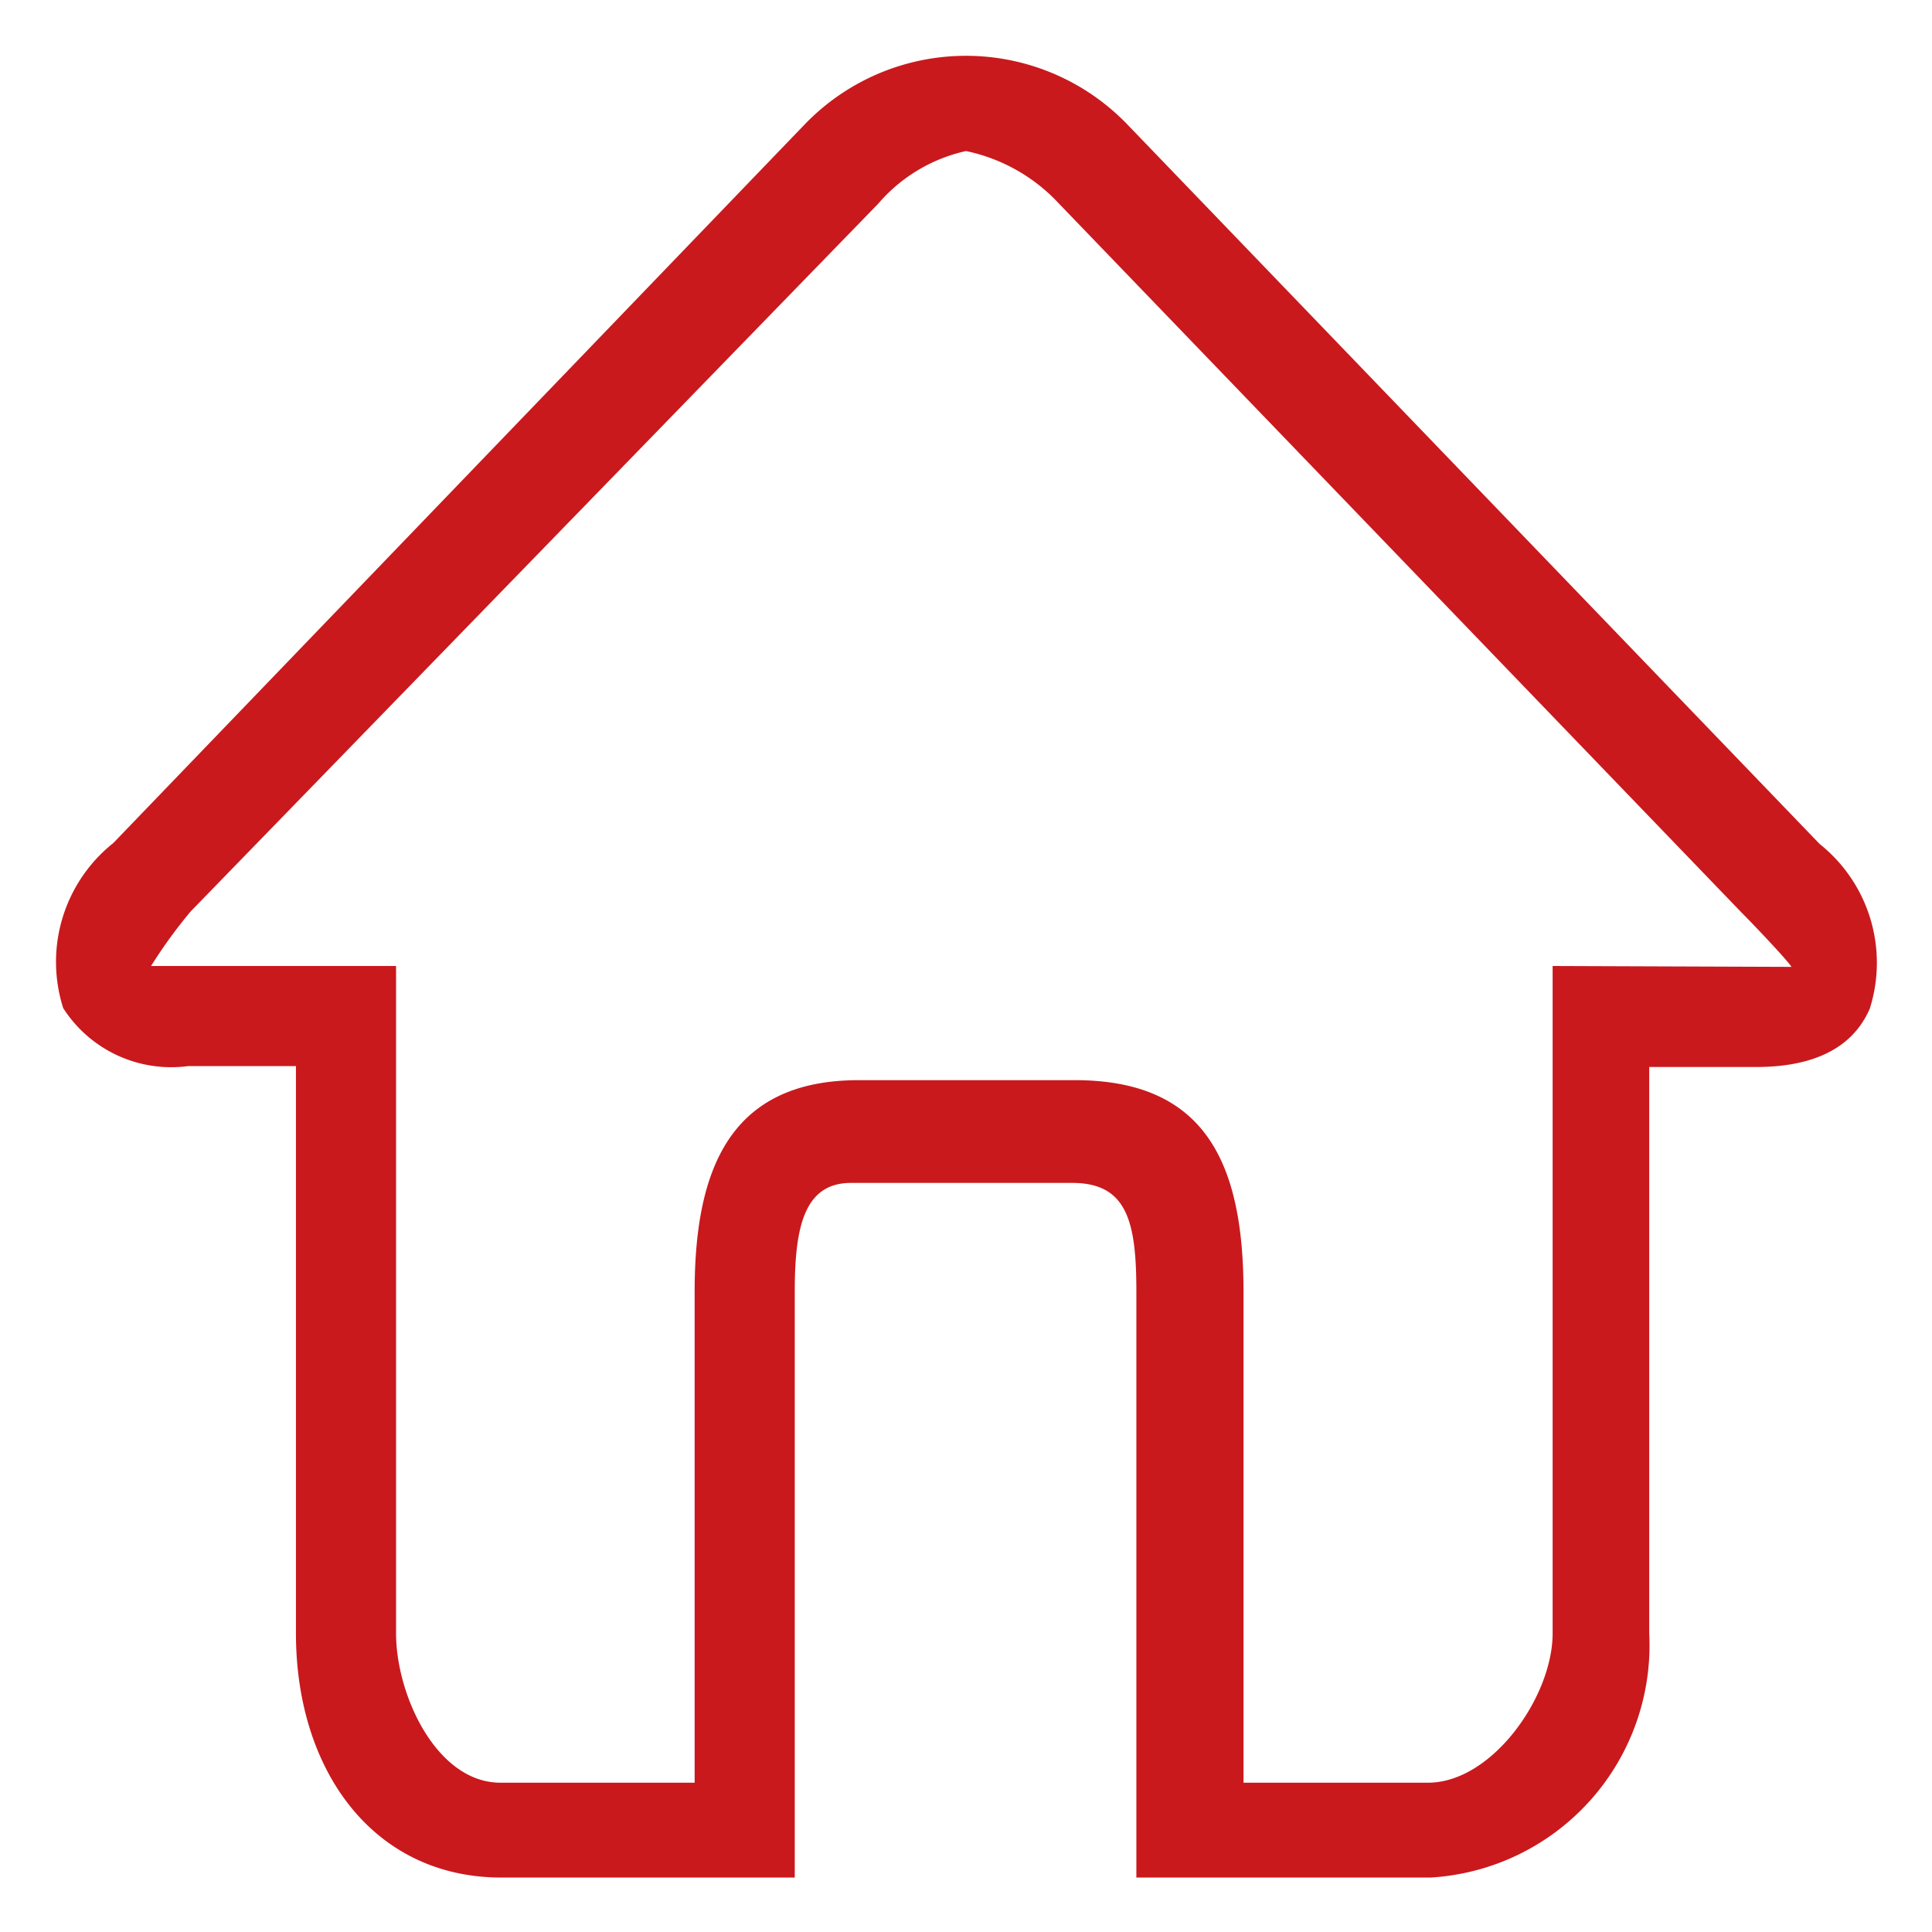 <?xml version="1.0" standalone="no"?><!DOCTYPE svg PUBLIC "-//W3C//DTD SVG 1.1//EN" "http://www.w3.org/Graphics/SVG/1.1/DTD/svg11.dtd"><svg t="1571905850043" class="icon" viewBox="0 0 1024 1024" version="1.1" xmlns="http://www.w3.org/2000/svg" p-id="10208" xmlns:xlink="http://www.w3.org/1999/xlink" width="18" height="18"><defs><style type="text/css"></style></defs><path d="M597.644 66.095a118.691 118.691 0 0 0-171.287 0L60.044 446.836a80.524 80.524 0 0 0-26.531 87.505 67.956 67.956 0 0 0 66.095 30.72h57.251v300.684c0 72.611 40.96 129.396 108.916 129.396h155.462v-310.458c0-33.513 4.655-57.716 29.789-57.716h117.295c29.324 0 33.978 20.945 33.978 57.716v310.458h155.927a123.345 123.345 0 0 0 115.898-129.396v-300.218H930.909c43.287 0 55.389-20.48 60.044-30.72a80.524 80.524 0 0 0-26.531-87.505zM822.924 512v353.745c0 33.513-32.116 79.127-66.095 79.127h-97.745v-260.189c0-69.818-21.411-112.175-89.367-112.175H455.215c-67.956 0-87.04 46.545-87.04 112.175v260.189H265.309c-33.978 0-55.389-46.545-55.389-79.127V512H80.058a264.378 264.378 0 0 1 20.945-28.858L465.455 107.985a85.644 85.644 0 0 1 46.545-27.927 93.091 93.091 0 0 1 49.338 27.927l361.658 375.622c6.051 6.051 24.204 25.135 26.531 28.858z m0 0" p-id="10209" fill="#c9191d"></path></svg>
